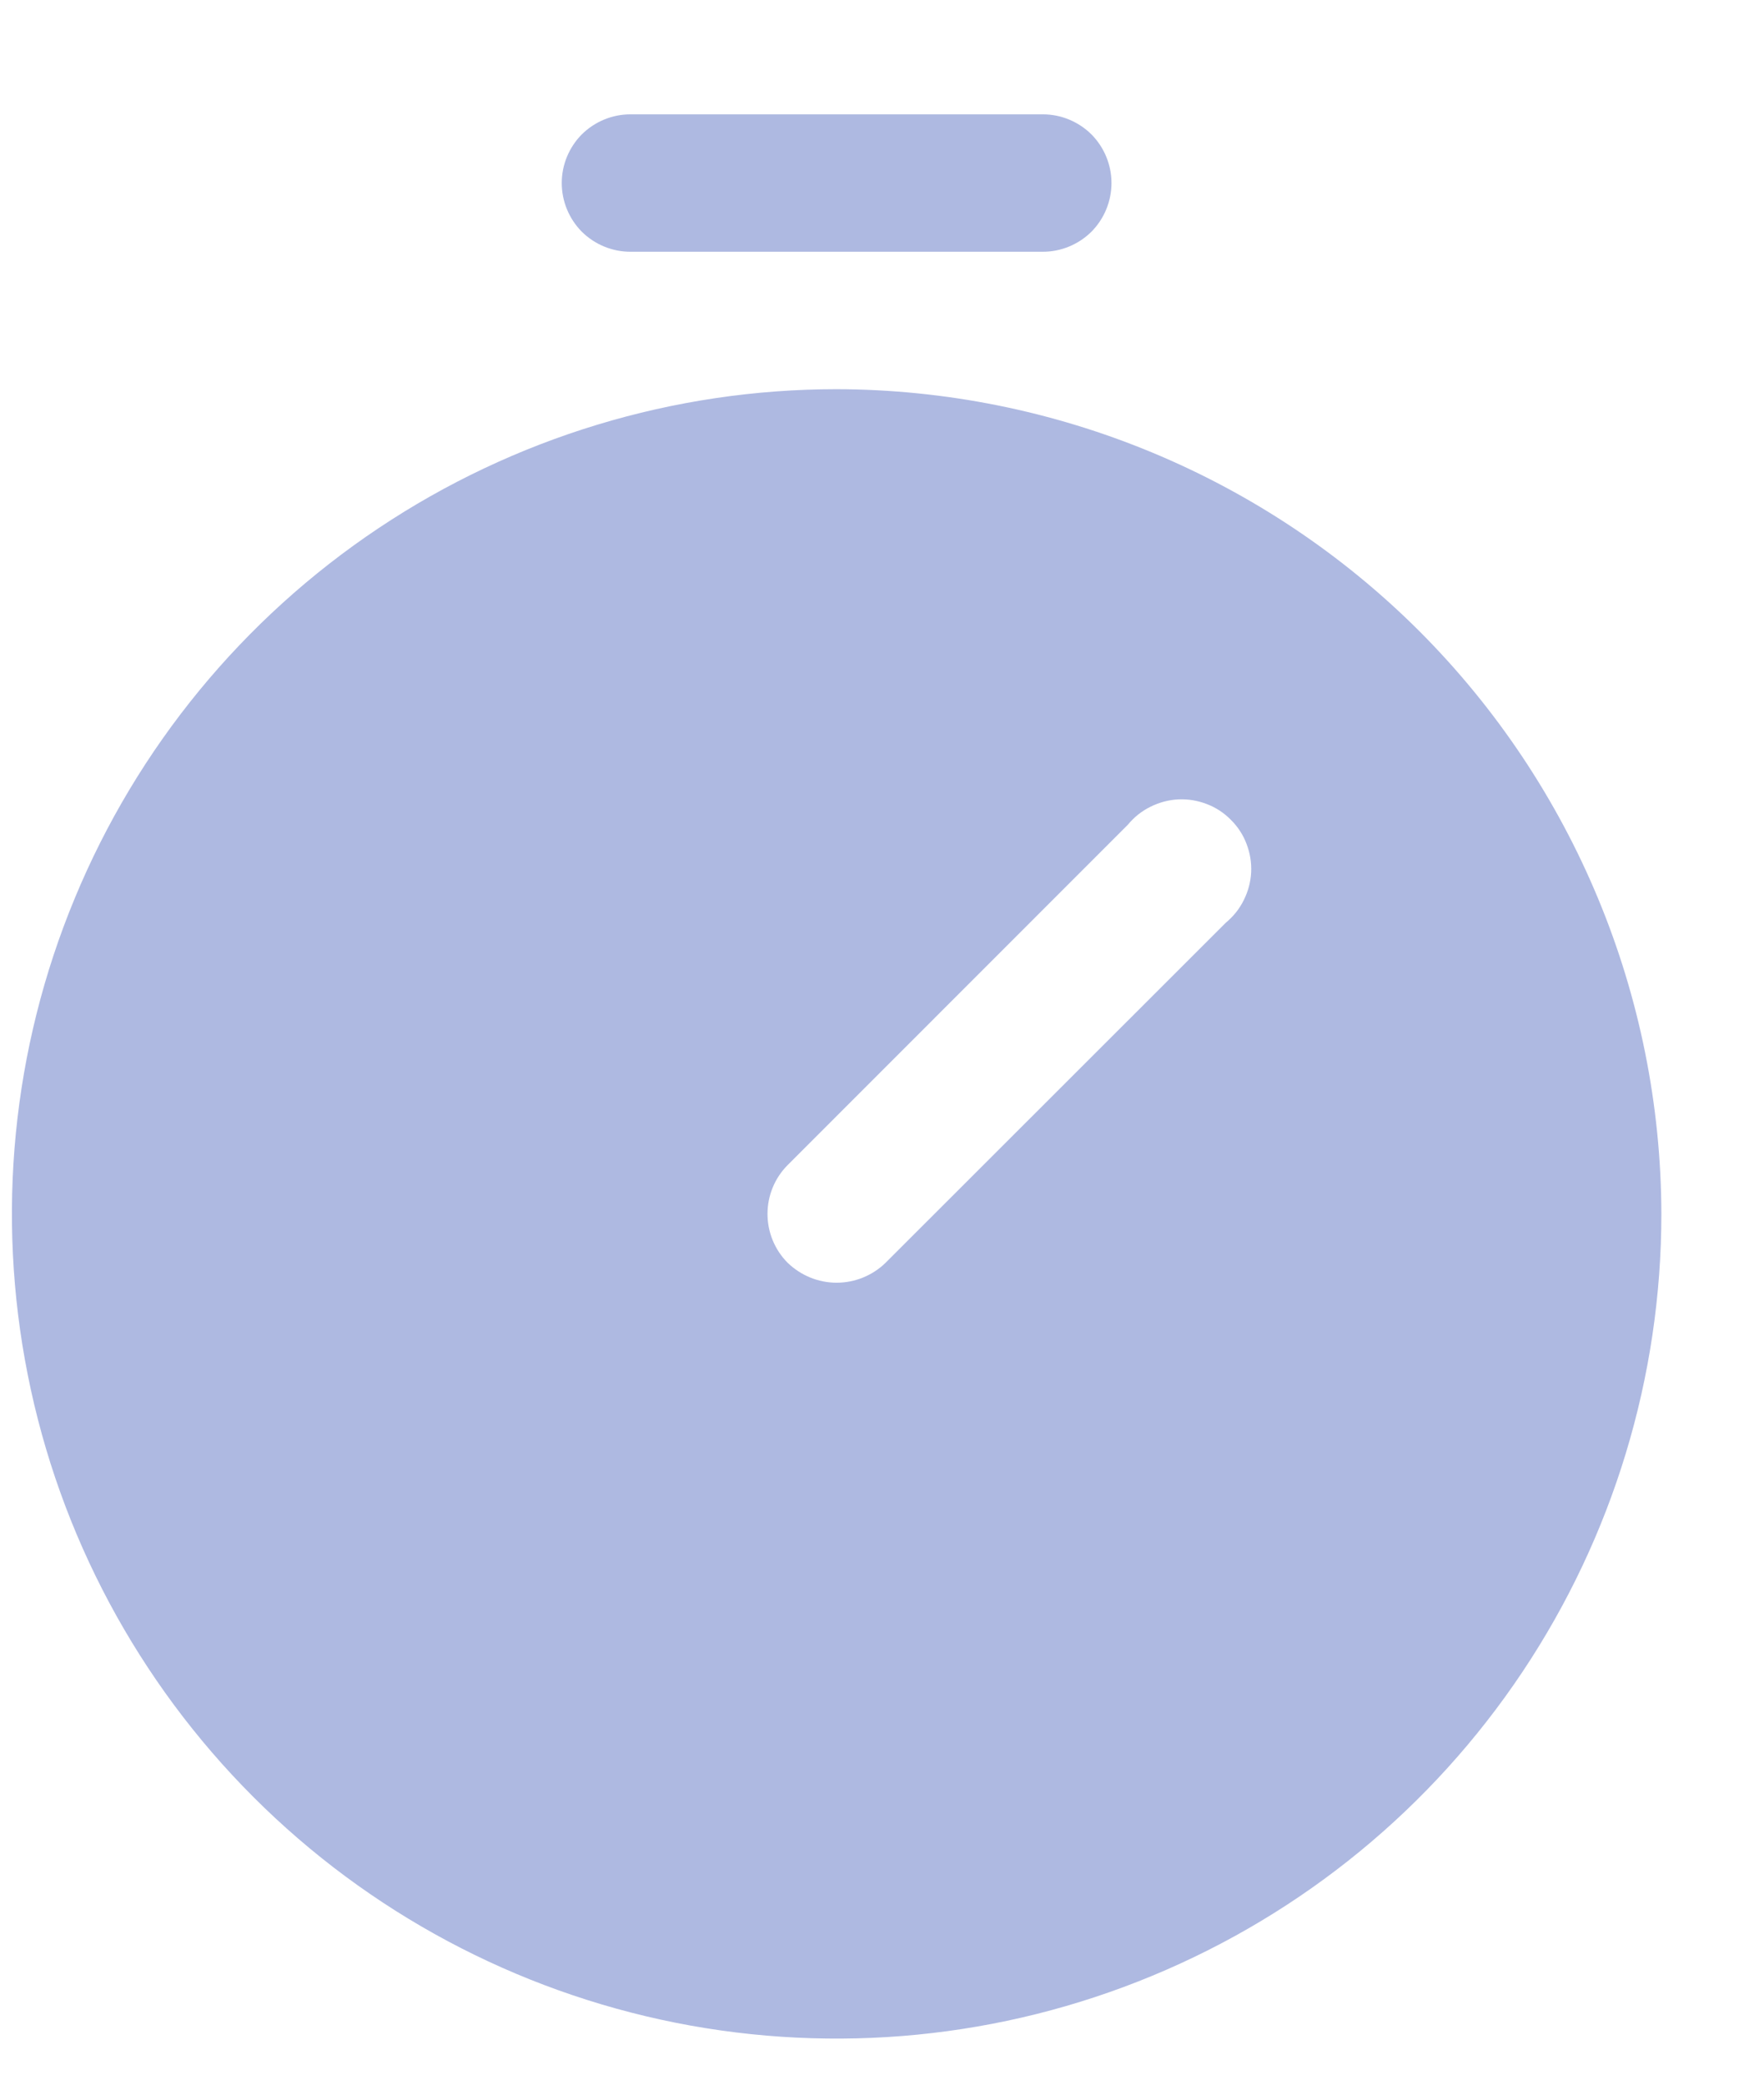 <svg width="11" height="13" viewBox="0 0 11 13" fill="none" xmlns="http://www.w3.org/2000/svg">
<path d="M3.931 1.57H6.503C6.616 1.57 6.725 1.525 6.806 1.445C6.886 1.364 6.931 1.255 6.931 1.141C6.931 1.028 6.886 0.919 6.806 0.838C6.725 0.758 6.616 0.713 6.503 0.713H3.931C3.818 0.713 3.709 0.758 3.628 0.838C3.548 0.919 3.503 1.028 3.503 1.141C3.503 1.255 3.548 1.364 3.628 1.445C3.709 1.525 3.818 1.57 3.931 1.57V1.57Z" fill="#AEB9E1"/>
<path d="M5.217 2.427C4.2 2.427 3.206 2.729 2.36 3.294C1.514 3.859 0.855 4.662 0.466 5.602C0.076 6.542 -0.025 7.576 0.173 8.573C0.371 9.571 0.861 10.487 1.581 11.207C2.3 11.926 3.216 12.415 4.214 12.614C5.211 12.812 6.245 12.711 7.185 12.321C8.125 11.932 8.928 11.273 9.493 10.427C10.058 9.581 10.36 8.587 10.36 7.57C10.357 6.207 9.814 4.9 8.851 3.936C7.887 2.973 6.58 2.43 5.217 2.427V2.427ZM7.644 5.754L5.522 7.875C5.441 7.954 5.331 7.999 5.217 7.999C5.103 7.999 4.994 7.954 4.912 7.875C4.831 7.794 4.786 7.684 4.786 7.57C4.786 7.456 4.831 7.346 4.912 7.265L7.033 5.143C7.072 5.096 7.119 5.058 7.174 5.031C7.228 5.004 7.287 4.988 7.347 4.985C7.408 4.982 7.468 4.992 7.525 5.014C7.581 5.035 7.633 5.069 7.675 5.112C7.718 5.154 7.752 5.206 7.773 5.262C7.795 5.319 7.805 5.379 7.802 5.44C7.799 5.5 7.783 5.559 7.756 5.613C7.729 5.668 7.691 5.715 7.644 5.754V5.754Z" fill="#AEB9E1"/>
</svg>
